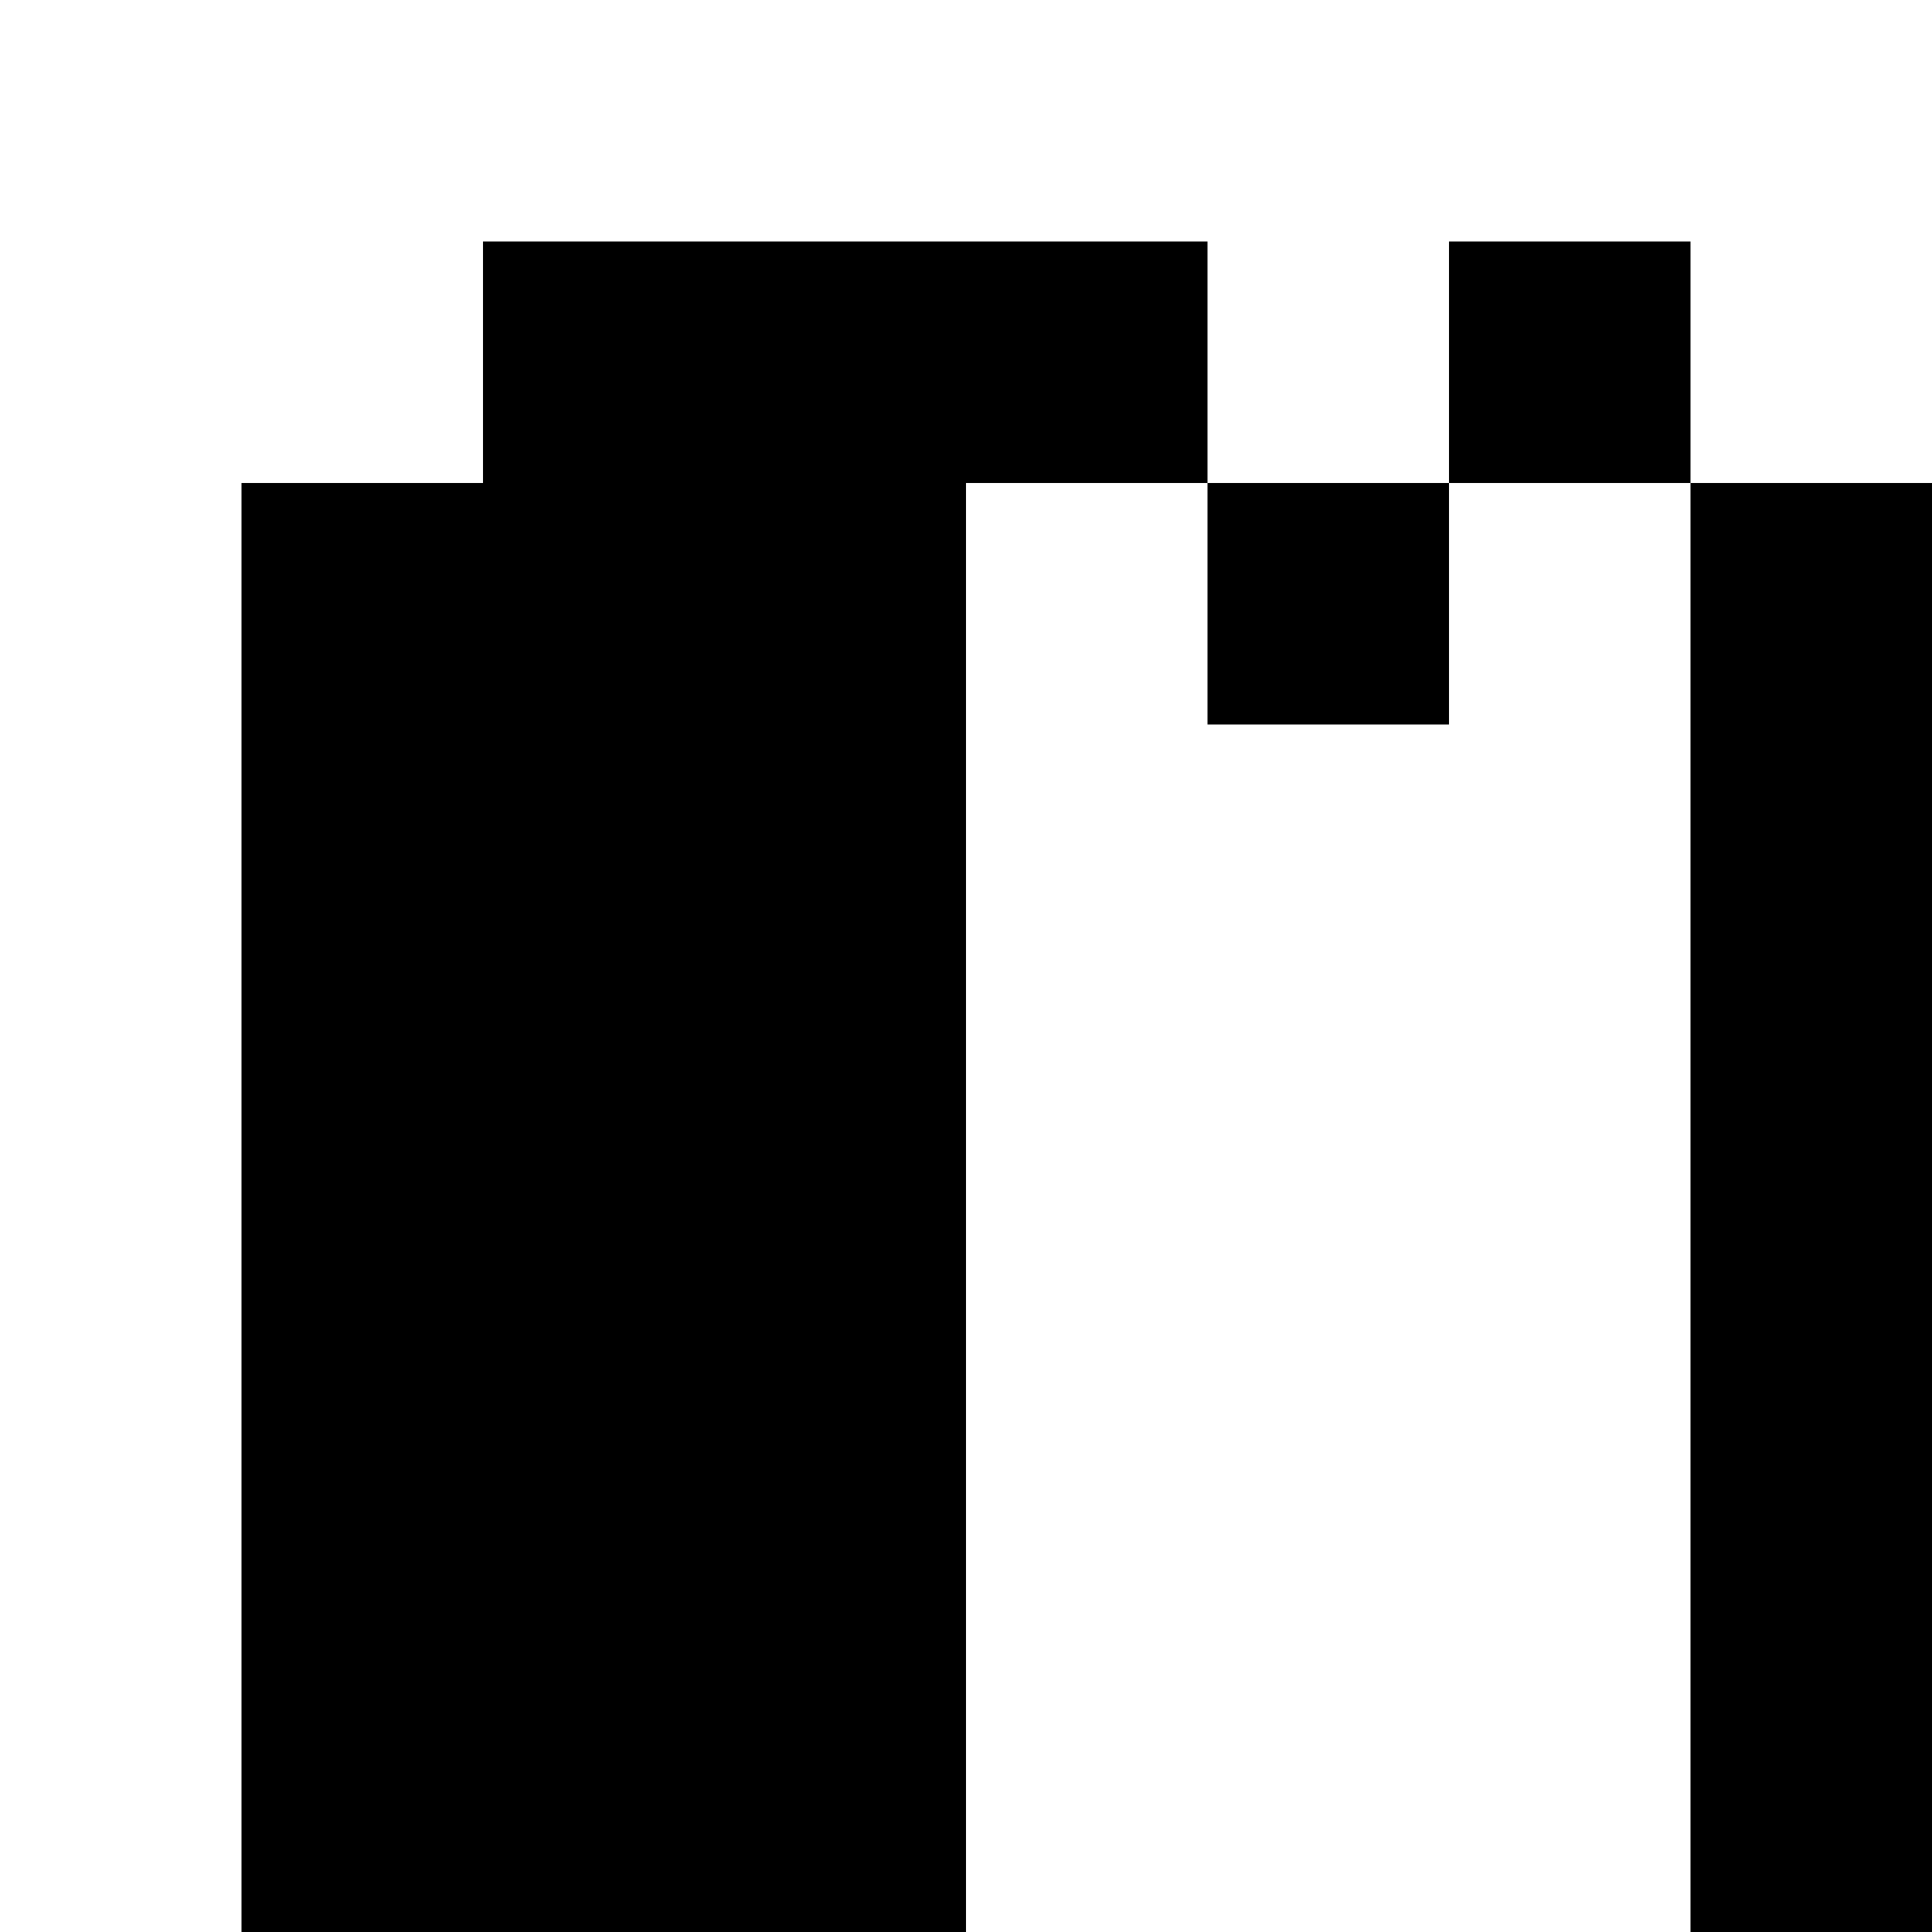 <?xml version="1.0" encoding="utf-8"?>
<!-- Generator: Adobe Illustrator 20.0.0, SVG Export Plug-In . SVG Version: 6.00 Build 0)  -->
<svg version="1.1" id="Layer_1" xmlns="http://www.w3.org/2000/svg" xmlns:xlink="http://www.w3.org/1999/xlink" x="0px" y="0px"
	 viewBox="0 0 8 8" style="enable-background:new 0 0 8 8;" xml:space="preserve">
<title>HACKArtboard 13</title>
<polygon points="2,1 2,2 2,2 1,2 1,8 4,8 4,2 4,2 5,2 5,1 "/>
<rect x="5" y="2" width="1" height="1"/>
<rect x="6" y="1" width="1" height="1"/>
<polygon points="7,2 7,8 8,8 8,3 8,2 "/>
</svg>
